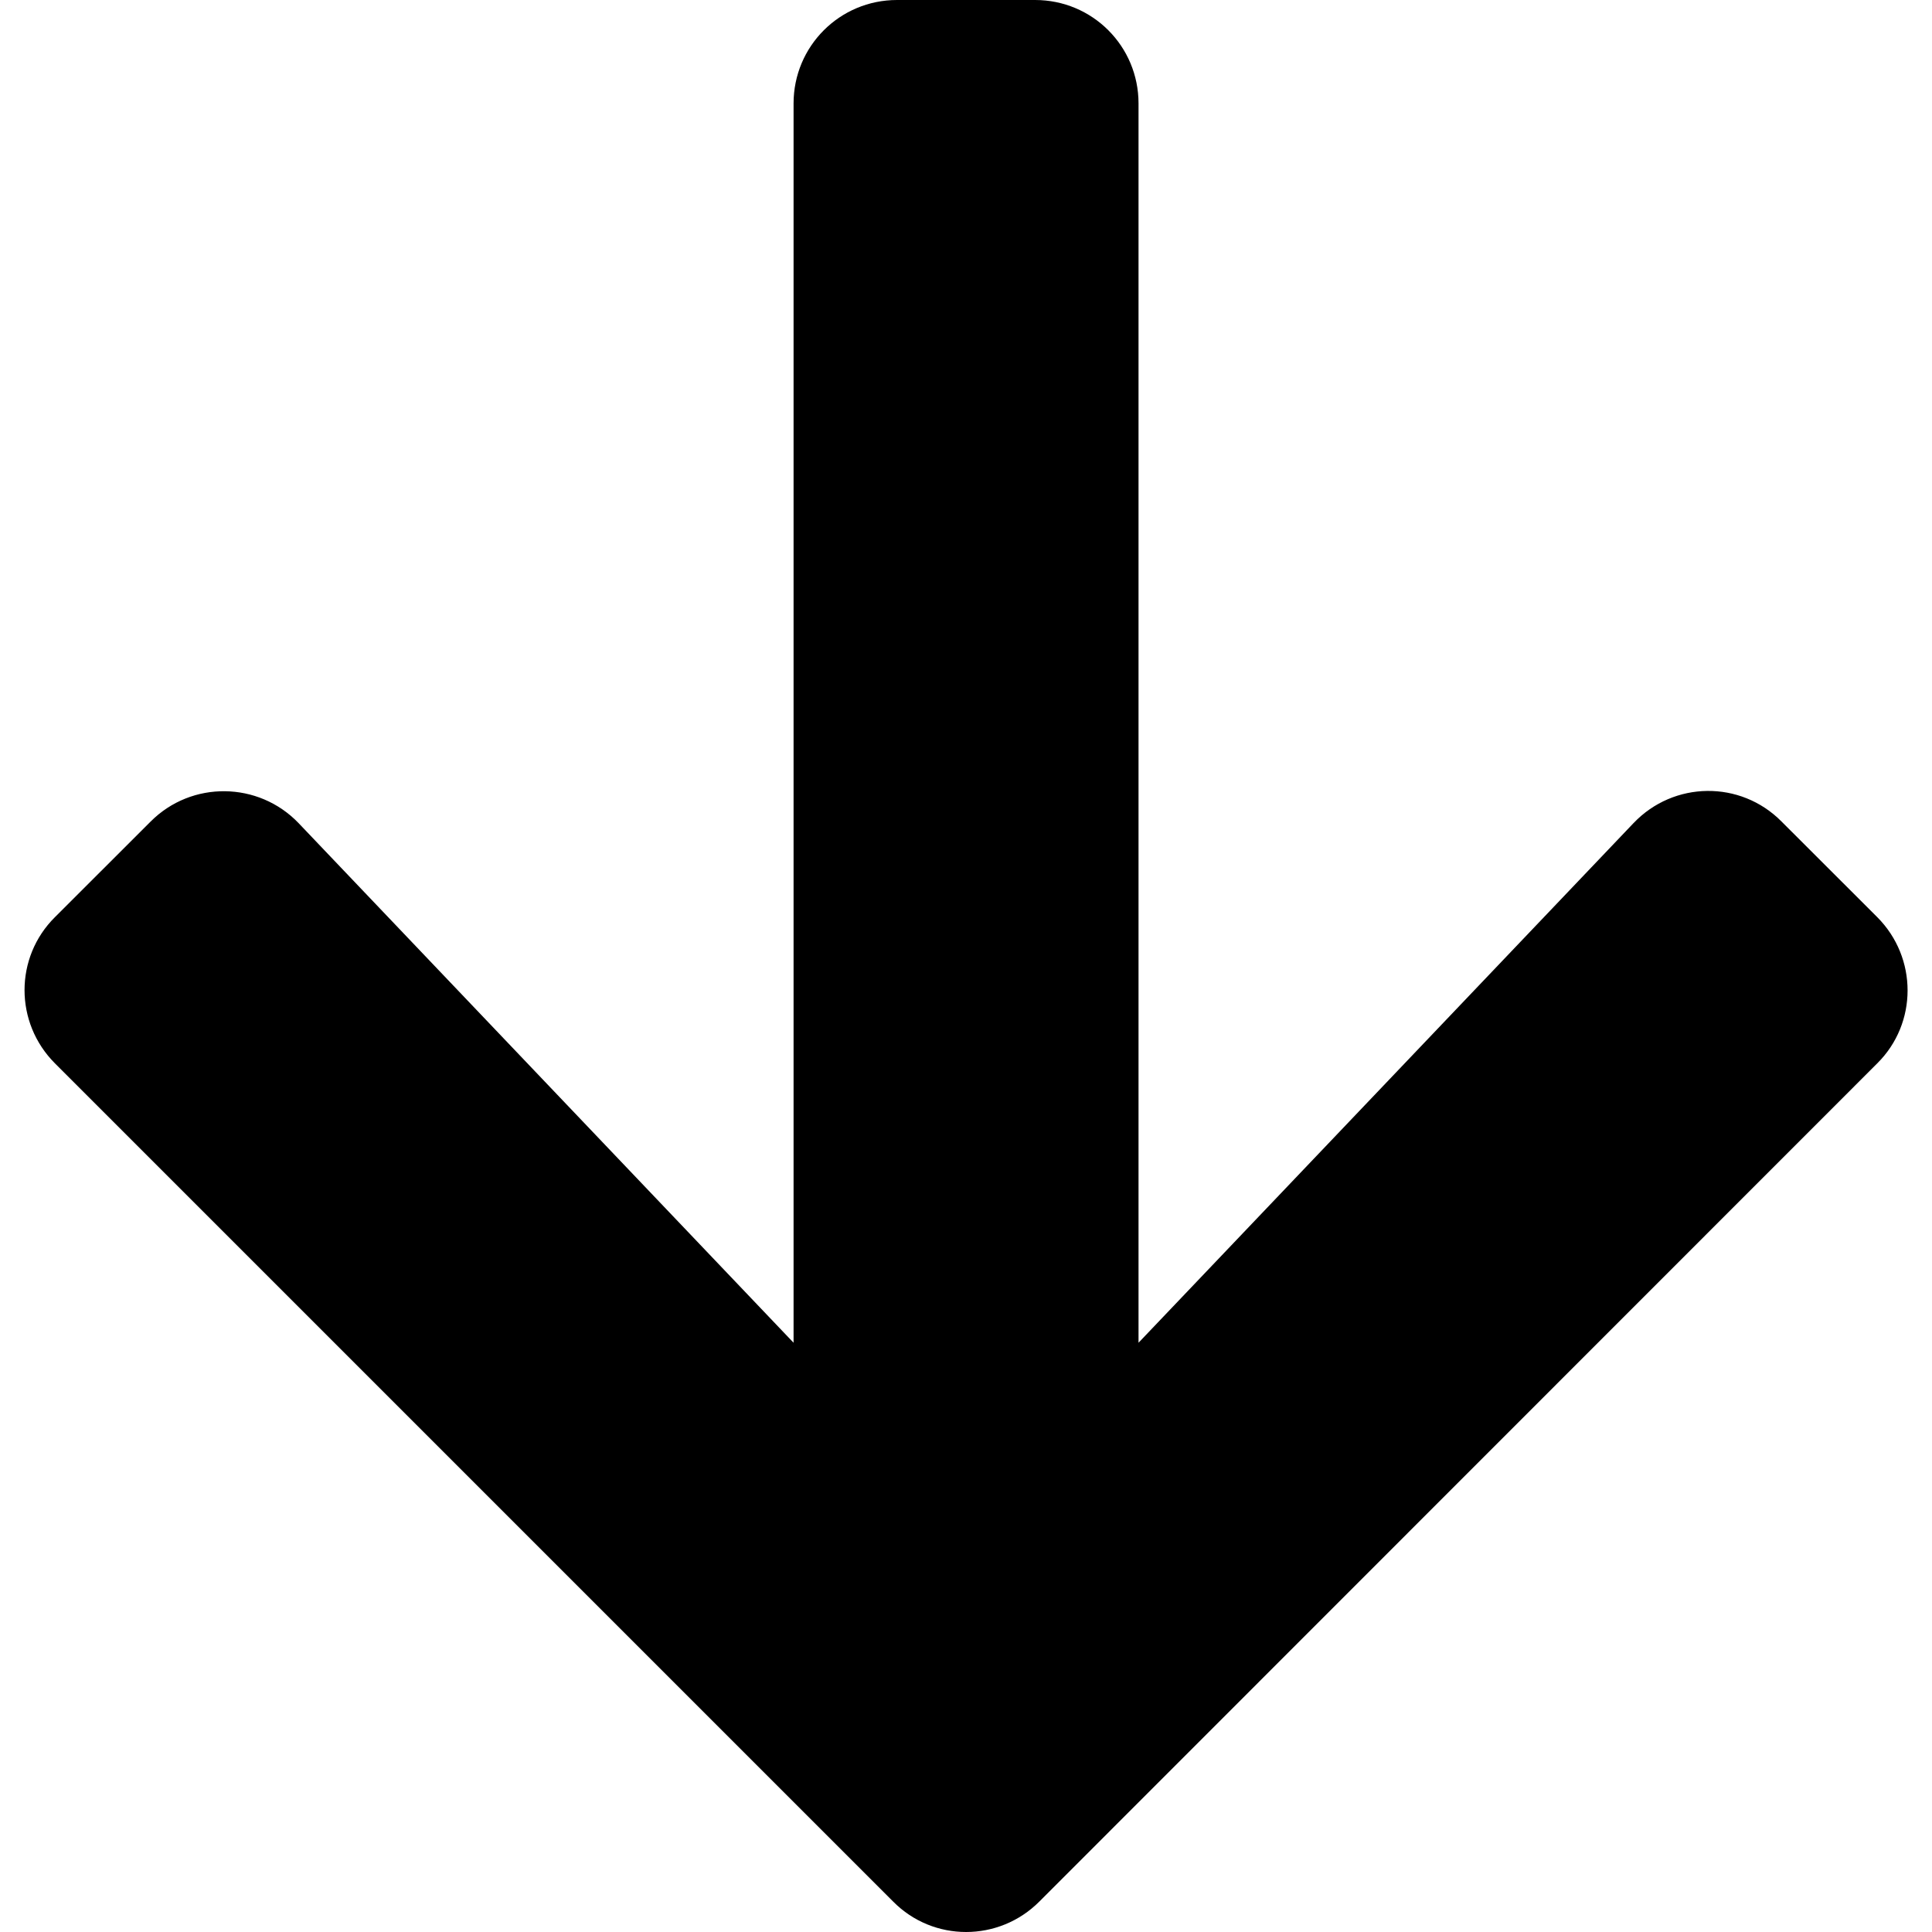 <svg width="20" height="20" viewBox="0 0 20 20" fill="none" xmlns="http://www.w3.org/2000/svg">
<path d="M18.442 8.504L19.433 9.494C19.852 9.914 19.852 10.593 19.433 11.008L10.759 19.685C10.34 20.105 9.661 20.105 9.246 19.685L0.569 11.008C0.149 10.588 0.149 9.91 0.569 9.494L1.56 8.504C1.984 8.079 2.676 8.088 3.091 8.521L8.215 13.9V1.071C8.215 0.478 8.693 0 9.286 0H10.715C11.309 0 11.786 0.478 11.786 1.071V13.9L16.91 8.521C17.326 8.084 18.017 8.075 18.442 8.504Z" fill="black"/>
</svg>
